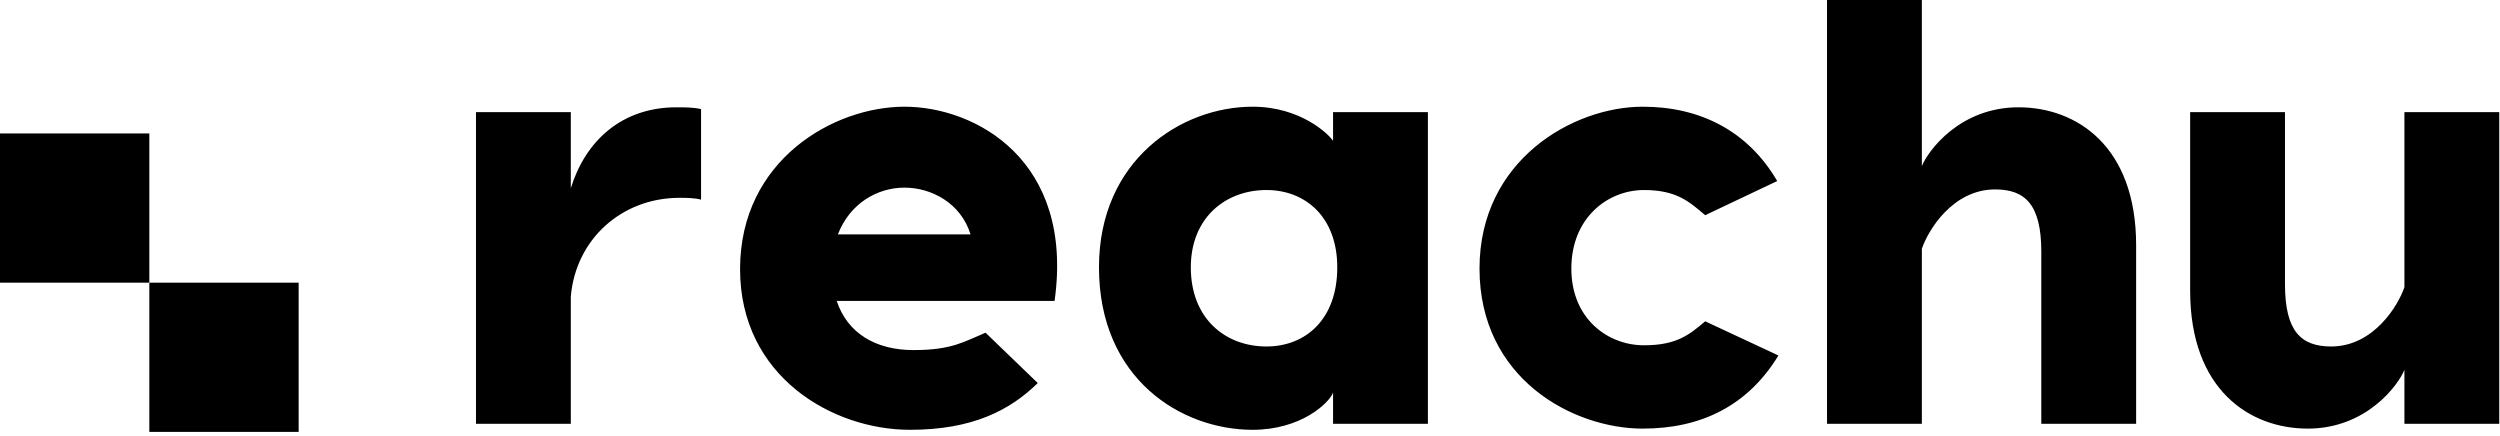 <svg width="562" height="98" viewBox="0 0 562 98" fill="none" xmlns="http://www.w3.org/2000/svg">
<path d="M67.136 97.089H33.568V63.544H67.136V97.089ZM33.568 30H0V63.544H33.568V30Z" fill="black"/>
<path d="M152.065 24.121C153.954 24.121 155.843 24.121 157.597 24.526V44.874C155.978 44.47 154.089 44.47 152.739 44.47C139.787 44.47 129.397 53.768 128.318 66.704V95.273H107V25.2H128.318V42.314C131.556 31.802 139.652 24.121 152.065 24.121V24.121ZM203.336 23.987C219.257 23.987 241.52 35.98 237.067 67.648H188.09C190.518 74.925 196.86 78.698 205.36 78.698C213.995 78.698 216.694 76.811 221.551 74.79L233.289 86.109C227.083 92.174 218.718 96.62 204.551 96.62C187.145 96.62 166.367 84.627 166.367 60.506C166.367 35.98 187.415 23.987 203.336 23.987V23.987ZM203.336 42.179C197.265 42.179 191.058 45.682 188.36 52.69H218.178C216.019 45.682 209.408 42.179 203.336 42.179ZM299.672 25.2H320.991V95.273H299.672V88.266C298.728 90.691 292.387 96.62 281.593 96.62C265.536 96.62 247.052 85.166 247.052 60.101C247.052 35.98 265.536 23.987 281.593 23.987C292.387 23.987 298.728 30.186 299.672 31.668V25.2V25.2ZM284.696 77.889C293.466 77.889 300.617 71.825 300.617 60.101C300.617 48.782 293.466 42.718 284.696 42.718C275.521 42.718 267.695 48.917 267.695 60.101C267.695 71.691 275.521 77.889 284.696 77.889ZM369.294 23.987C382.111 23.987 392.905 29.377 399.517 40.697L383.326 48.378C379.818 45.413 376.984 42.718 369.563 42.718C361.468 42.718 353.238 48.917 353.238 60.371C353.238 71.691 361.468 77.62 369.563 77.62C376.984 77.62 379.818 75.194 383.326 72.23L399.787 79.911C392.905 91.23 382.381 96.351 369.294 96.351C353.642 96.351 332.594 85.166 332.594 60.371C332.594 35.98 353.642 23.987 369.294 23.987ZM453.756 24.121C466.844 24.121 480.202 32.881 480.202 55.115V95.273H458.884V56.598C458.884 45.952 455.241 42.583 448.494 42.583C438.915 42.583 433.383 51.881 432.034 55.924V95.273H410.715V0H432.034V37.328C433.383 33.959 440.534 24.121 453.756 24.121V24.121ZM518.79 96.351C505.702 96.351 492.345 87.592 492.345 65.357V25.2H513.663V63.875C513.663 74.52 517.306 77.889 524.052 77.889C533.632 77.889 539.164 68.591 540.513 64.548V25.2H561.831V95.273H540.513V83.145C539.164 86.514 532.013 96.351 518.79 96.351Z" fill="black"/>
</svg>
